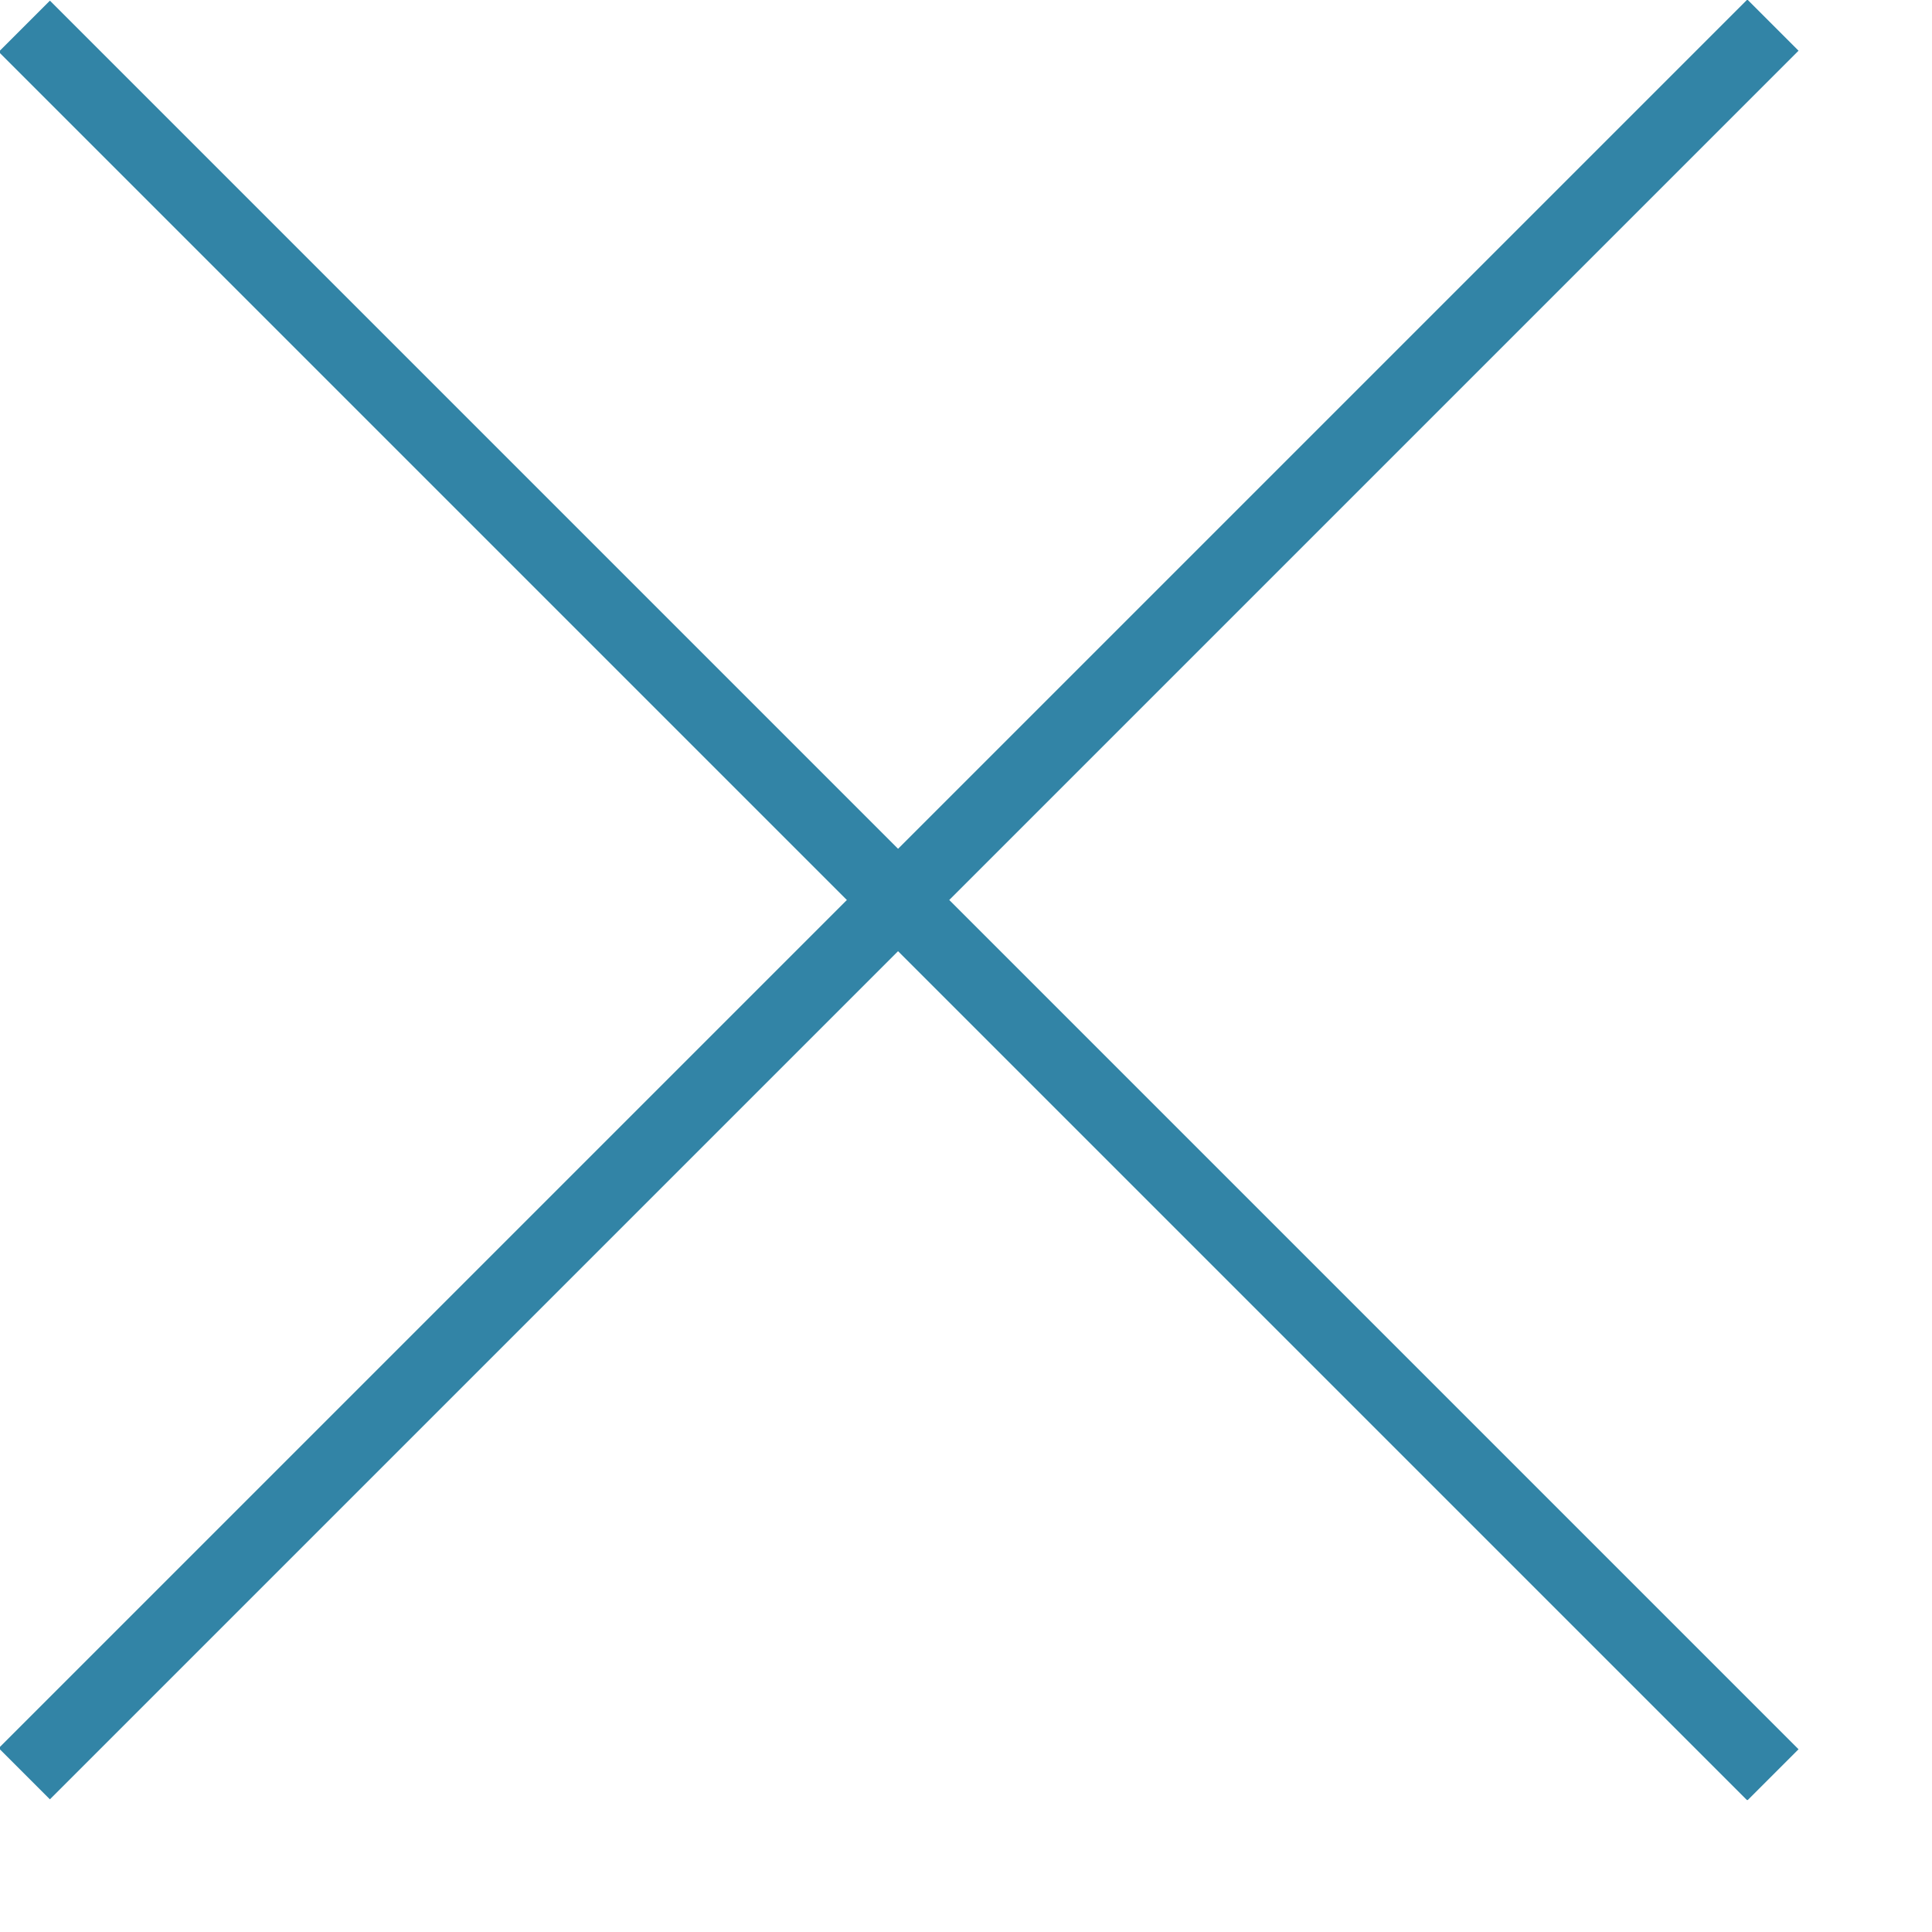 <svg width="12" height="12" viewBox="0 0 12 12" fill="none" xmlns="http://www.w3.org/2000/svg">
<g clip-path="url(#clip0_5_135)">
<path d="M0.31 0.004L-0.008 0.322L10.853 11.183L11.171 10.865L0.31 0.004Z" fill="#3284A6"/>
<path d="M10.853 -0.003L-0.008 10.858L0.31 11.176L11.171 0.315L10.853 -0.003Z" fill="#3284A6"/>
</g>
<defs>
<clipPath id="clip0_5_135">
<rect width="11.18" height="11.18" fill="white"/>
</clipPath>
</defs>
</svg>
